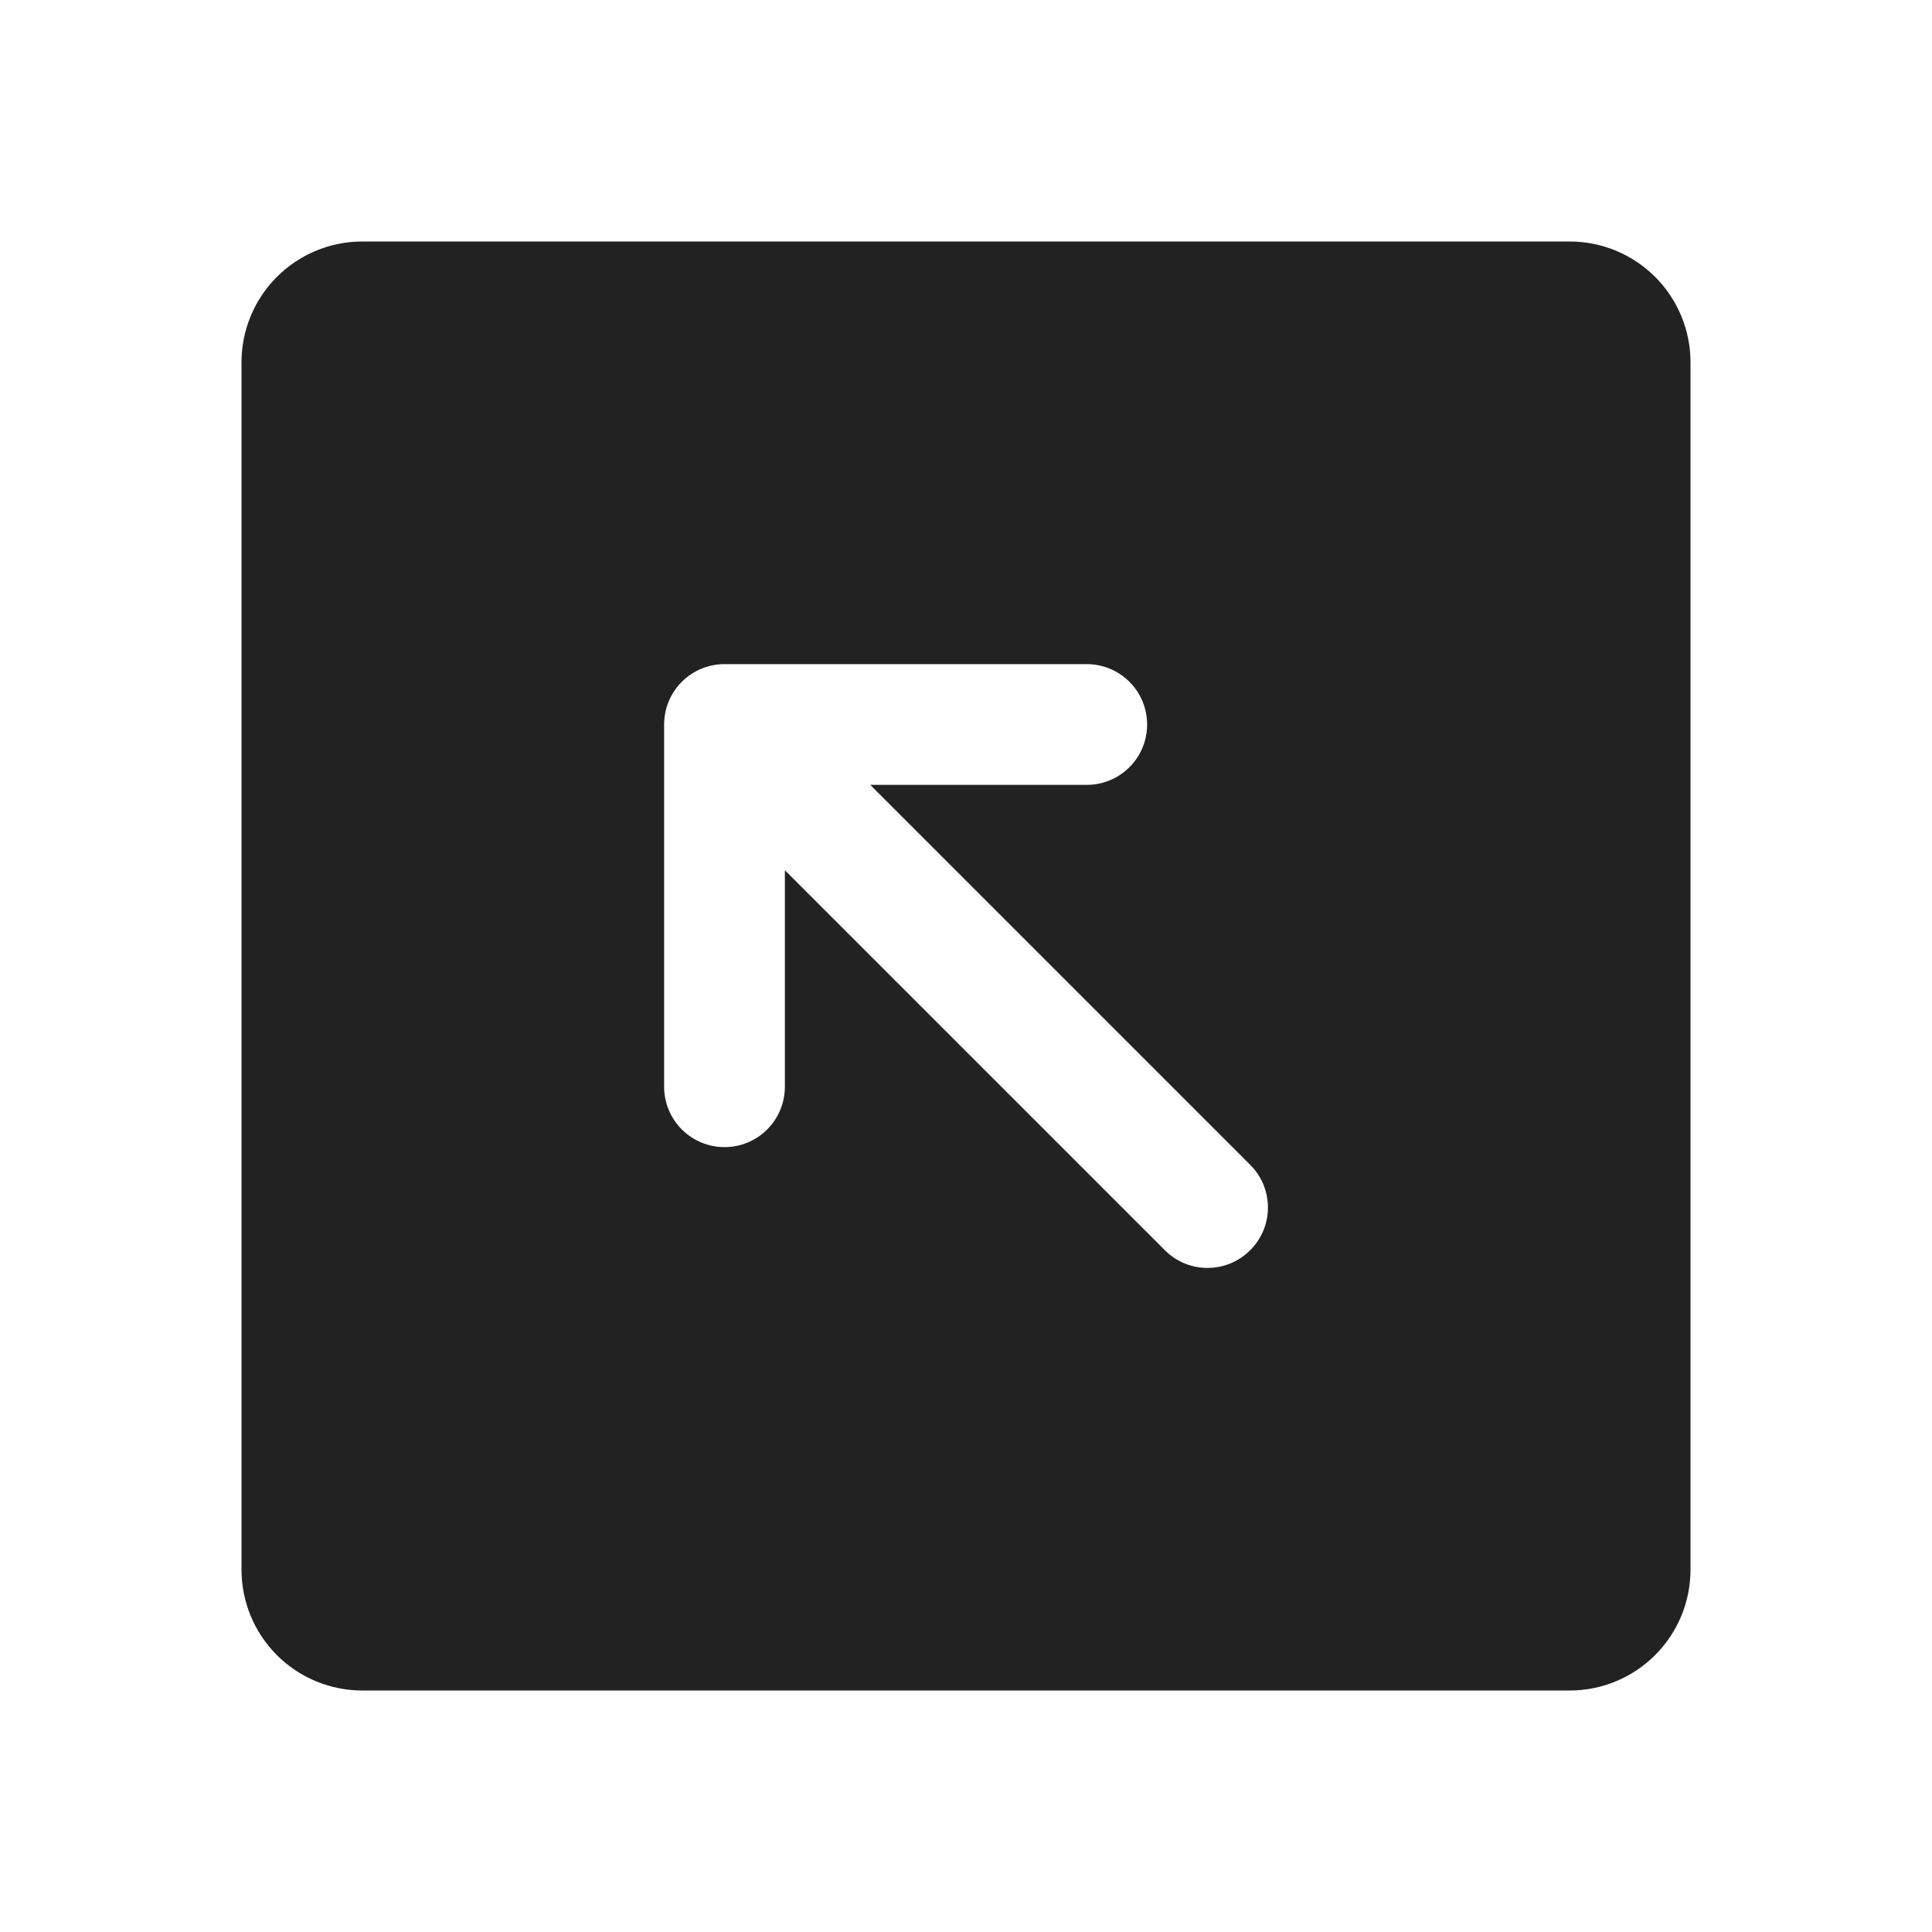 <svg width="32" height="32" viewBox="0 0 32 32" fill="none" xmlns="http://www.w3.org/2000/svg">
<path d="M26 4H6C5.47 4 4.961 4.211 4.586 4.586C4.211 4.961 4 5.47 4 6V26C4 26.53 4.211 27.039 4.586 27.414C4.961 27.789 5.47 28 6 28H26C26.53 28 27.039 27.789 27.414 27.414C27.789 27.039 28 26.53 28 26V6C28 5.47 27.789 4.961 27.414 4.586C27.039 4.211 26.53 4 26 4ZM20.707 20.707C20.615 20.8 20.504 20.874 20.383 20.925C20.262 20.975 20.131 21.001 20 21.001C19.869 21.001 19.738 20.975 19.617 20.925C19.496 20.874 19.385 20.8 19.293 20.707L13 14.414V18C13 18.265 12.895 18.52 12.707 18.707C12.52 18.895 12.265 19 12 19C11.735 19 11.48 18.895 11.293 18.707C11.105 18.52 11 18.265 11 18V12C11 11.735 11.105 11.48 11.293 11.293C11.48 11.105 11.735 11 12 11H18C18.265 11 18.52 11.105 18.707 11.293C18.895 11.48 19 11.735 19 12C19 12.265 18.895 12.52 18.707 12.707C18.52 12.895 18.265 13 18 13H14.414L20.707 19.293C20.8 19.385 20.874 19.496 20.925 19.617C20.975 19.738 21.001 19.869 21.001 20C21.001 20.131 20.975 20.262 20.925 20.383C20.874 20.504 20.8 20.615 20.707 20.707Z" fill="#222222"/>
</svg>
